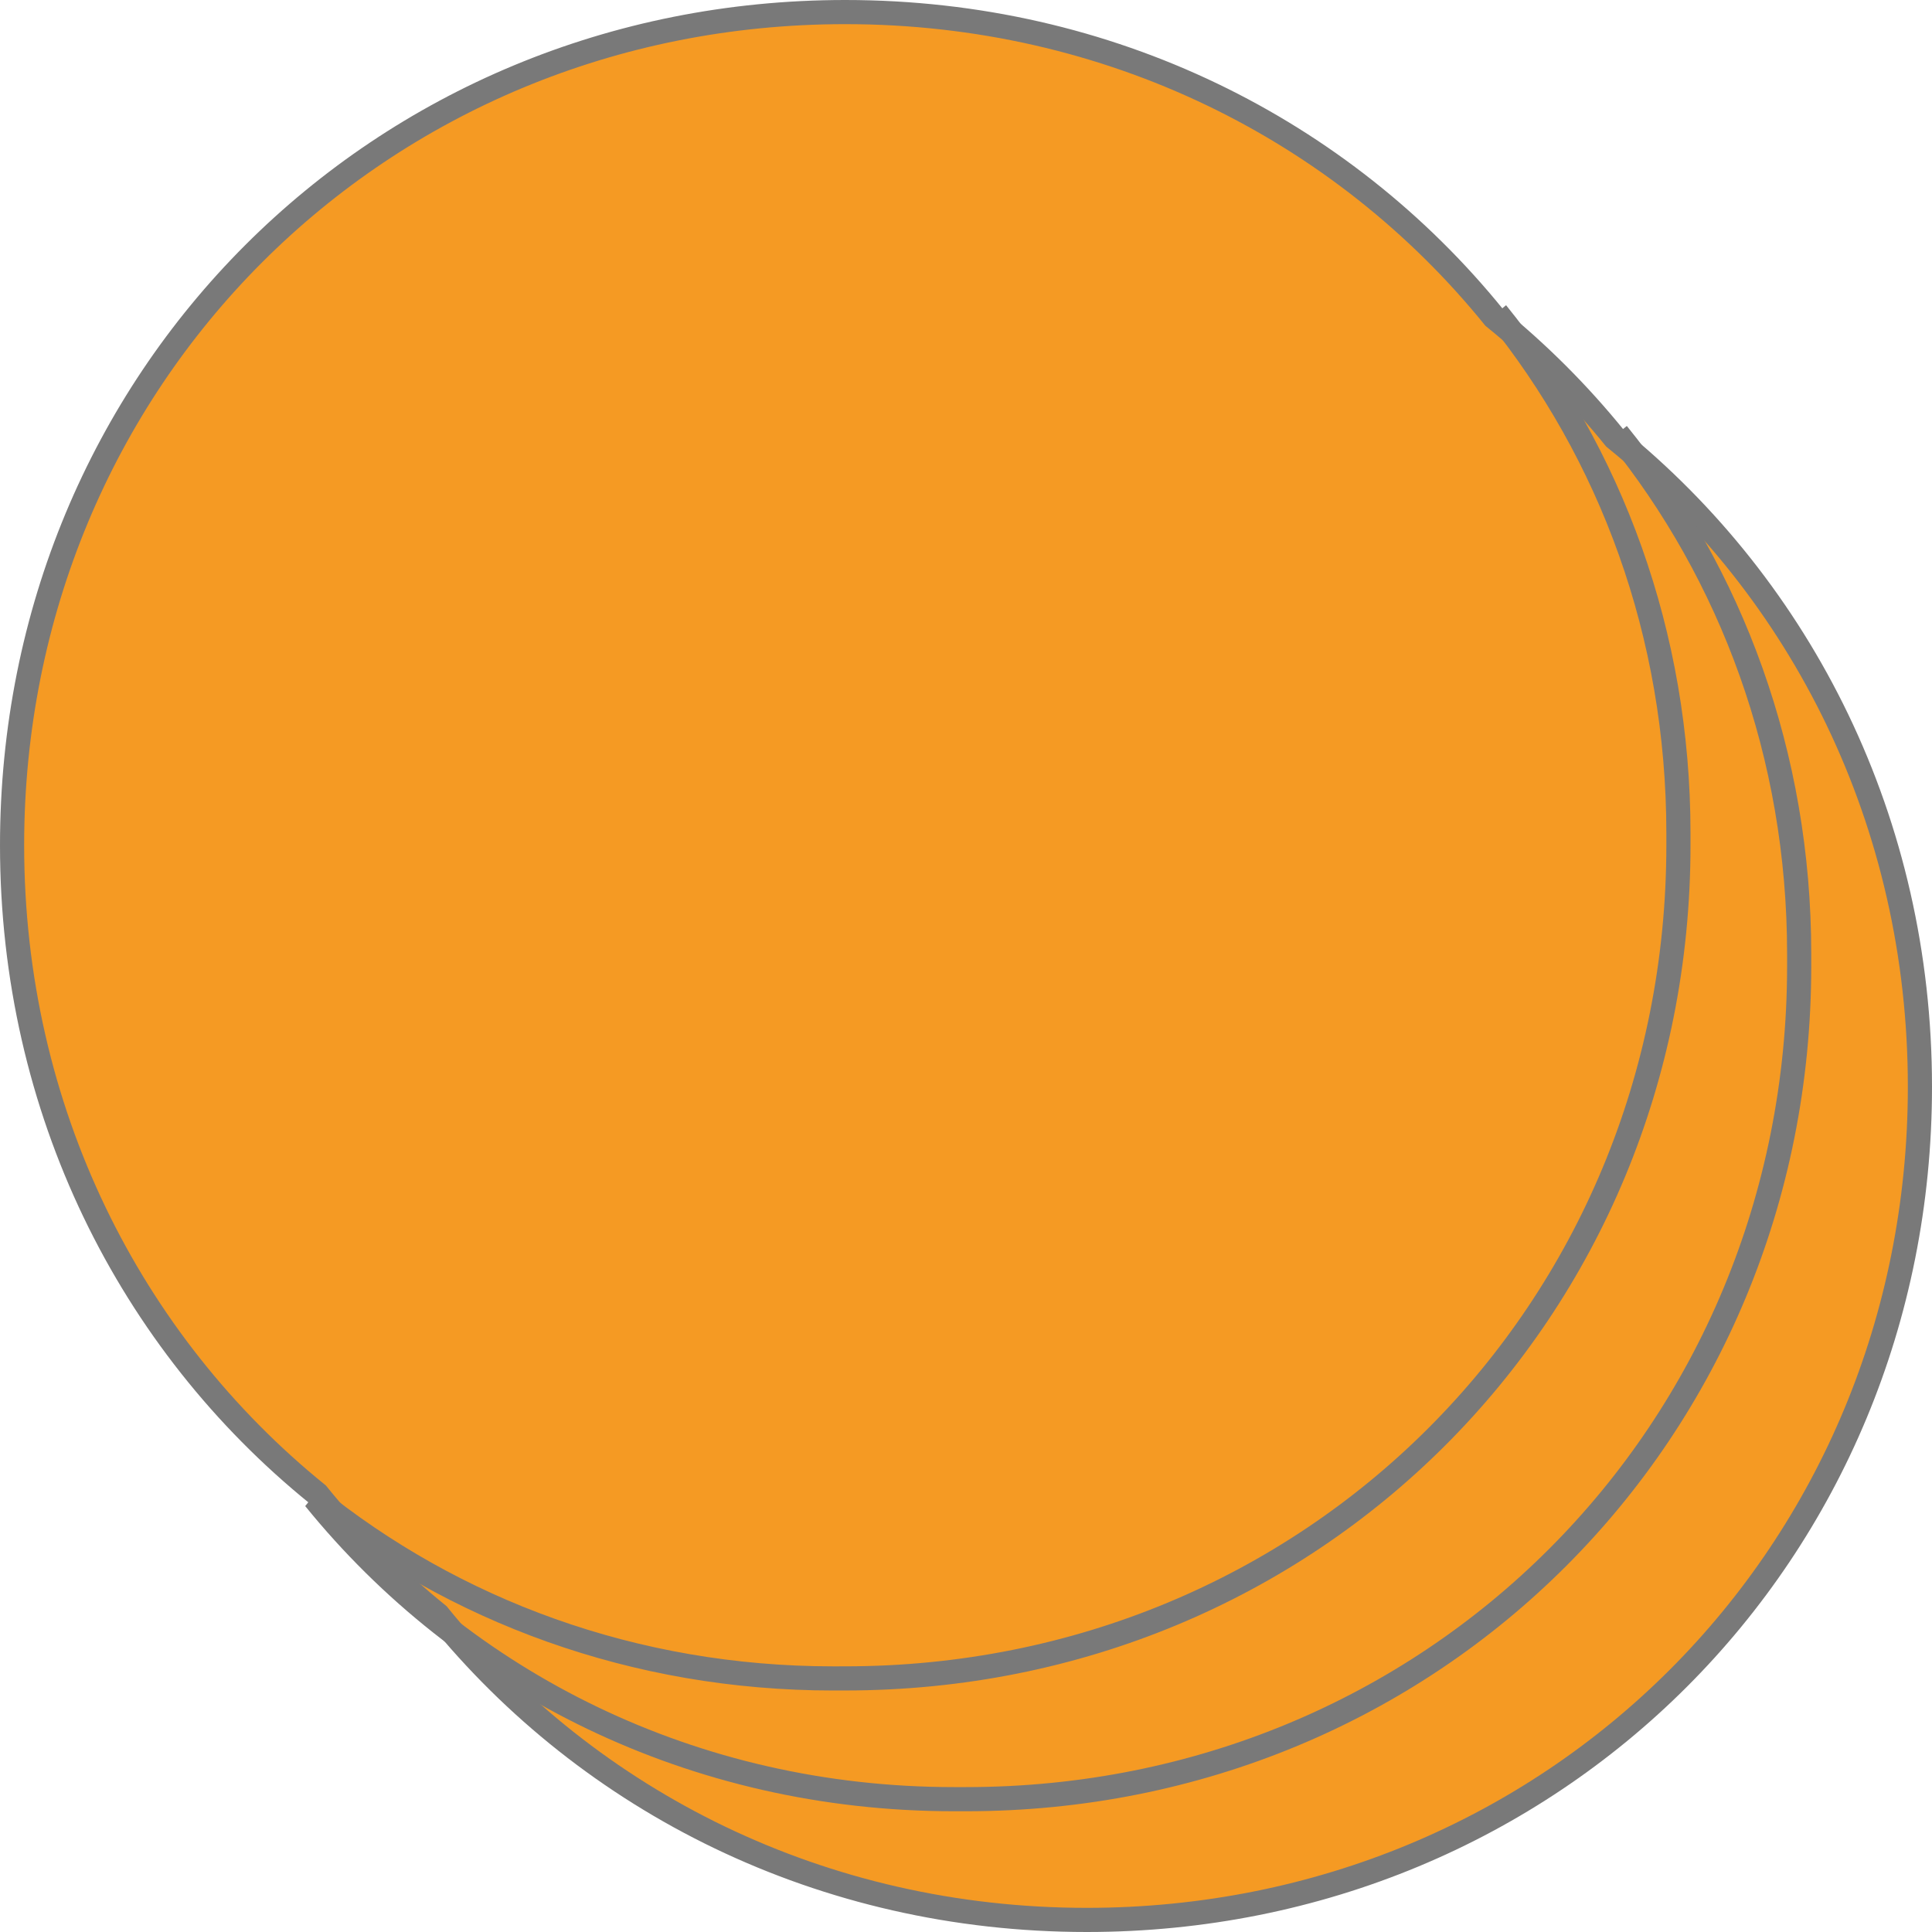 ﻿<?xml version="1.0" encoding="utf-8"?>
<svg version="1.1" xmlns:xlink="http://www.w3.org/1999/xlink" width="80px" height="80px" xmlns="http://www.w3.org/2000/svg">
  <g transform="matrix(1 0 0 1 -1013 -820 )">
    <path d="M 1057.5 899.5  L 1058.5 899.5  C 1077.54 899.5  1092.5 884.54  1092.5 865.5  L 1092.5 864.5  C 1092.5 853.682  1087.671 844.181  1080.007 837.993  C 1078.522 836.154  1076.846 834.478  1075.007 832.993  C 1068.819 825.329  1059.318 820.5  1048.5 820.5  L 1047.5 820.5  C 1028.46 820.5  1013.5 835.46  1013.5 854.5  L 1013.5 855.5  C 1013.5 866.318  1018.329 875.819  1025.993 882.007  C 1027.478 883.846  1029.154 885.522  1030.993 887.007  C 1037.181 894.671  1046.682 899.5  1057.5 899.5  Z " fill-rule="nonzero" fill="#f59a23" stroke="none" />
    <path d="M 1058 899.5  C 1077.32 899.5  1092.5 884.32  1092.5 865  C 1092.5 854.042  1087.617 844.416  1079.864 838.136  C 1078.376 836.299  1076.701 834.624  1074.864 833.136  C 1068.584 825.383  1058.958 820.5  1048 820.5  C 1028.68 820.5  1013.5 835.68  1013.5 855  C 1013.5 865.958  1018.383 875.584  1026.136 881.864  C 1027.624 883.701  1029.299 885.376  1031.136 886.864  C 1037.416 894.617  1047.042 899.5  1058 899.5  Z " stroke-width="1" stroke="#797979" fill="none" />
    <path d="M 1079.975 837.953  C 1084.698 843.783  1087.5 851.259  1087.5 859.5  L 1087.5 860  C 1087.5 879.32  1072.32 894.5  1053 894.5  L 1052.5 894.5  C 1041.701 894.5  1032.214 889.687  1026.025 882.047  M 1074.975 832.953  C 1079.698 838.783  1082.5 846.259  1082.5 854.5  L 1082.5 854.999  C 1082.5 874.319  1067.32 889.499  1048 889.499  L 1047.5 889.5  C 1039.259 889.5  1031.783 886.698  1025.953 881.975  " stroke-width="1" stroke="#797979" fill="none" />
  </g>
</svg>
